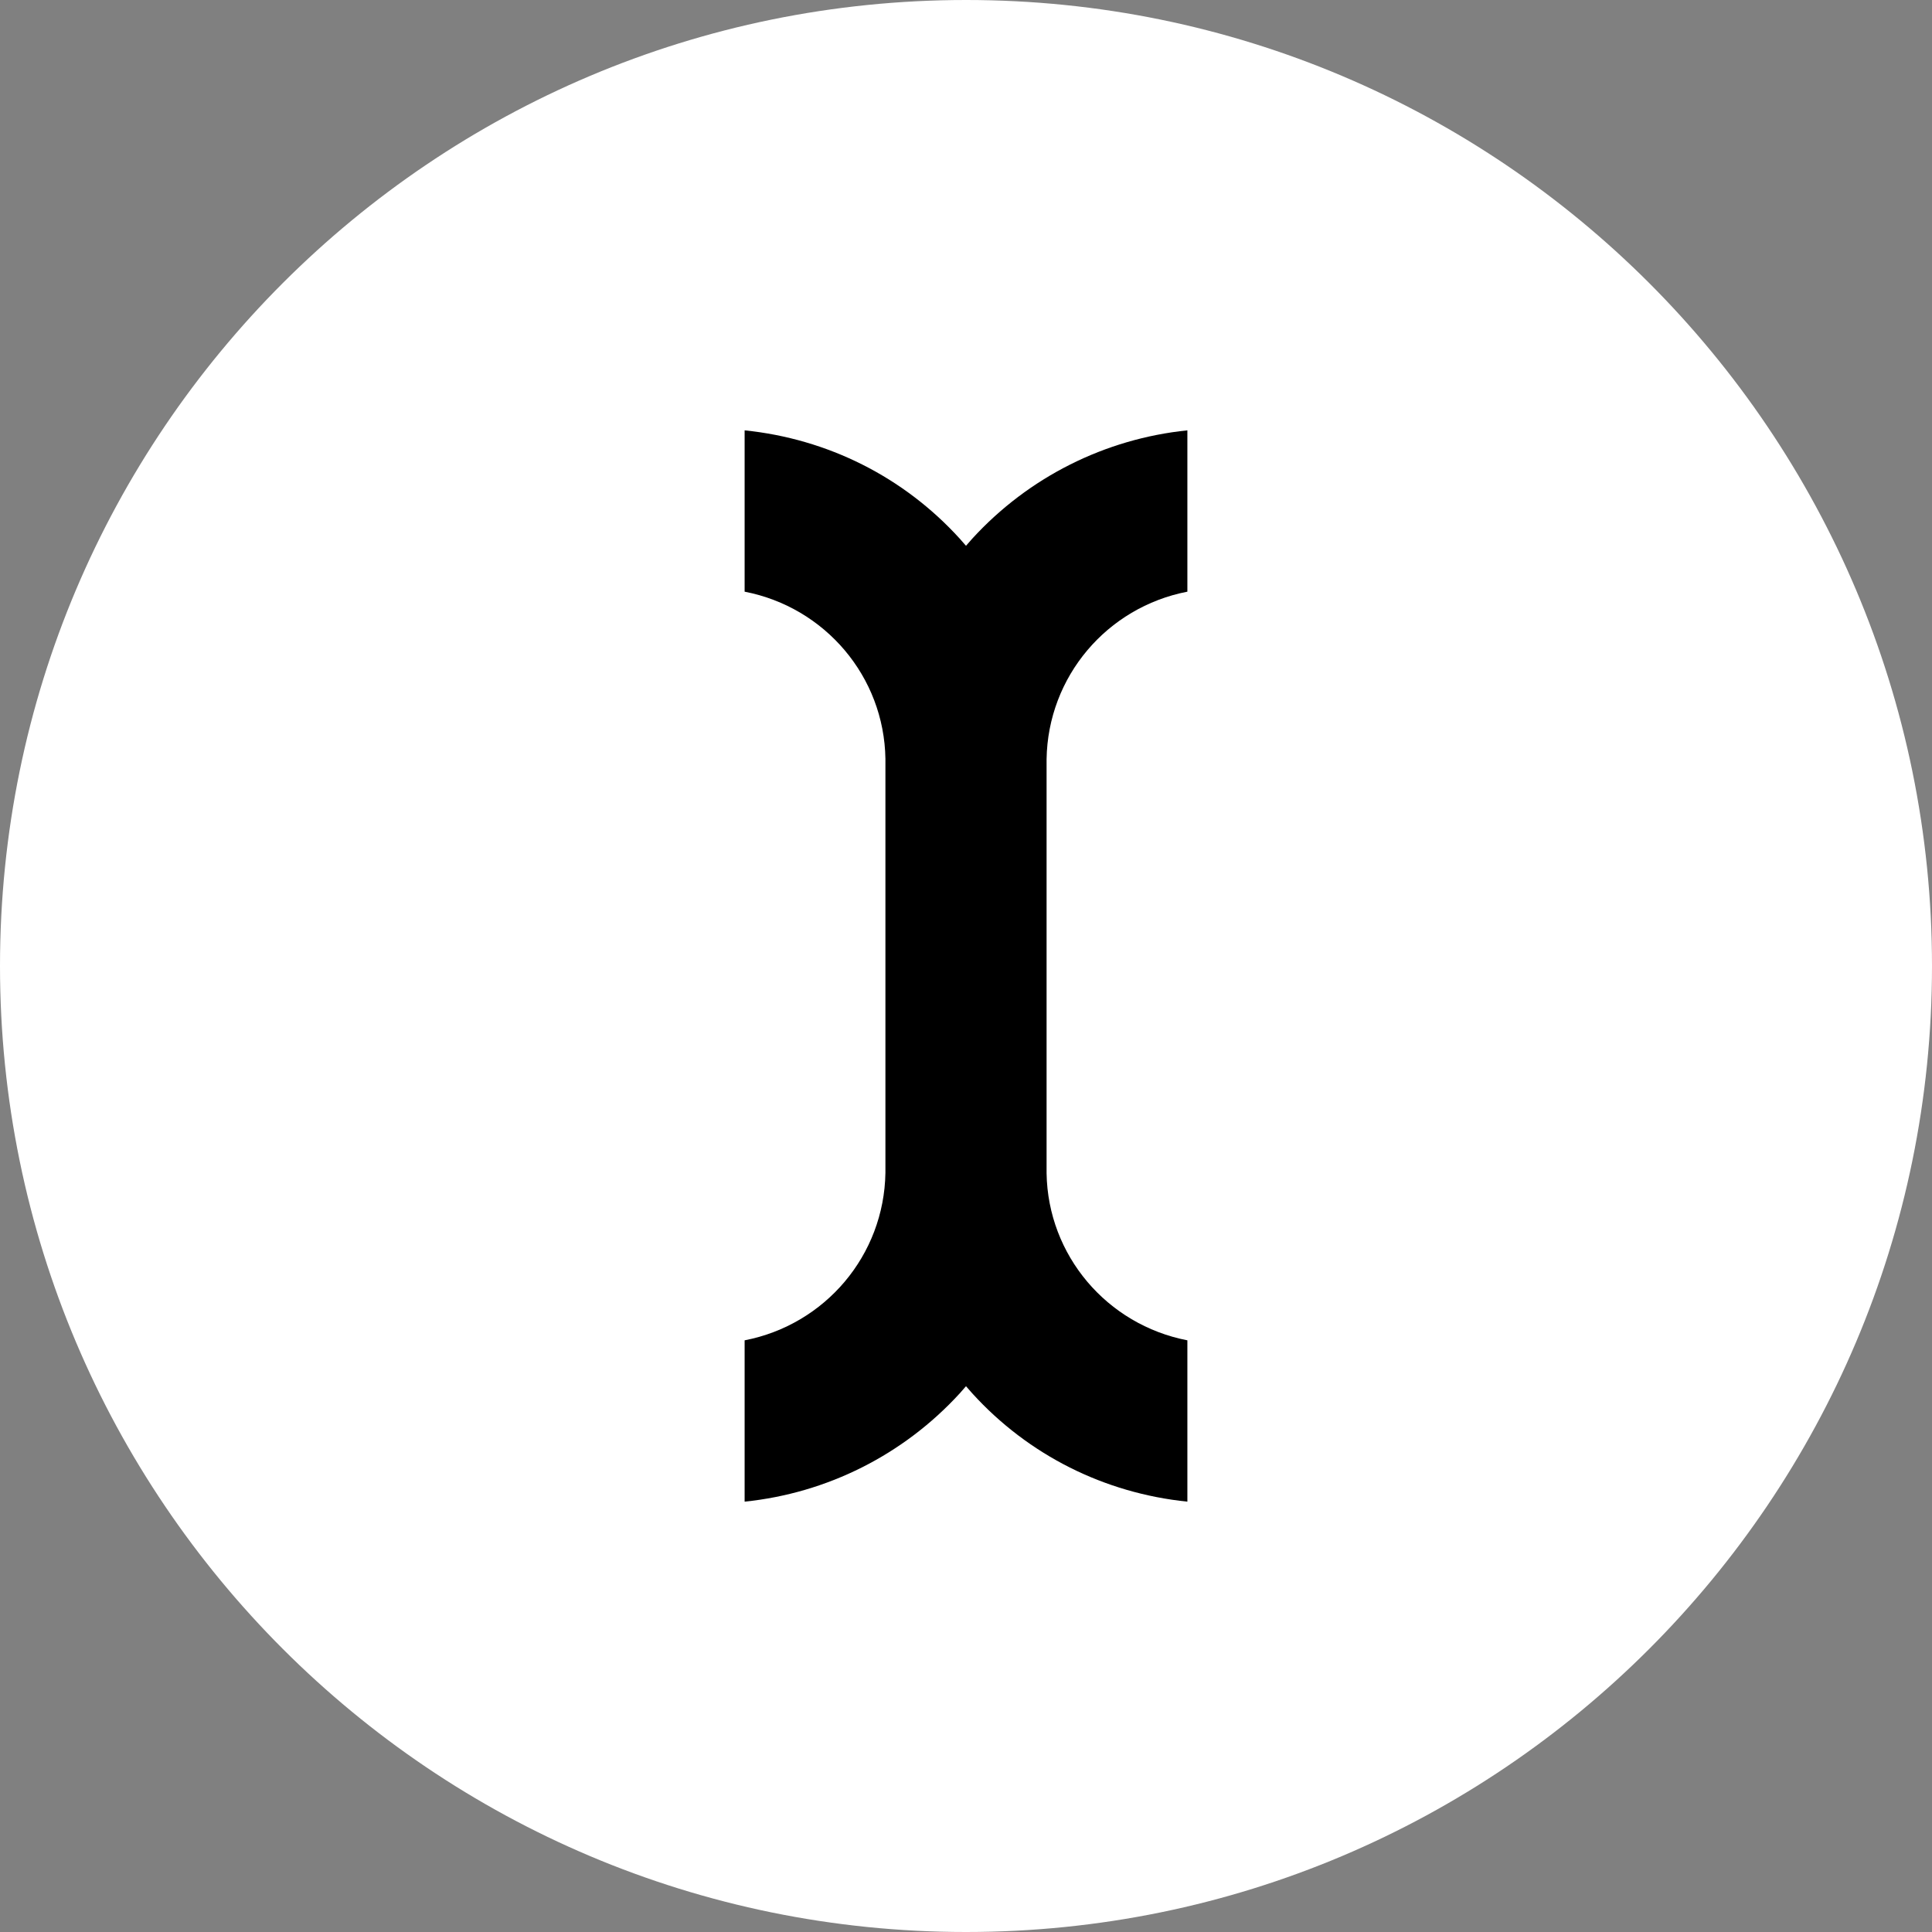 <svg width="24" height="24" viewBox="0 0 24 24" fill="none" xmlns="http://www.w3.org/2000/svg">
<rect x="0" y="0" width="24" height="24" fill="#808080" stroke="none"/>
<g clip-path="url(#clip0_5679_4902)">
<path d="M12.001 0C5.373 0 0 5.372 0 12C0 18.627 5.373 24 12 24C18.627 24 24 18.628 24 12C24 5.373 18.628 0 12.001 0Z" fill="white"/>
<path d="M13.001 9.431C13.017 8.407 13.749 7.544 14.75 7.35V5.346C13.727 5.451 12.777 5.927 12.078 6.691L12 6.78L11.922 6.691C11.223 5.922 10.278 5.451 9.25 5.346V7.35C10.251 7.544 10.983 8.407 10.999 9.426V14.569C10.983 15.593 10.251 16.456 9.25 16.65V18.654C10.273 18.549 11.223 18.073 11.922 17.309L12 17.22L12.078 17.309C12.777 18.078 13.722 18.549 14.75 18.654V16.65C13.749 16.456 13.017 15.593 13.001 14.574V9.431Z" fill="black"/>
</g>
<defs>
<clipPath id="clip0_5679_4902">
<rect width="24" height="24" fill="white"/>
</clipPath>
</defs>
</svg>
